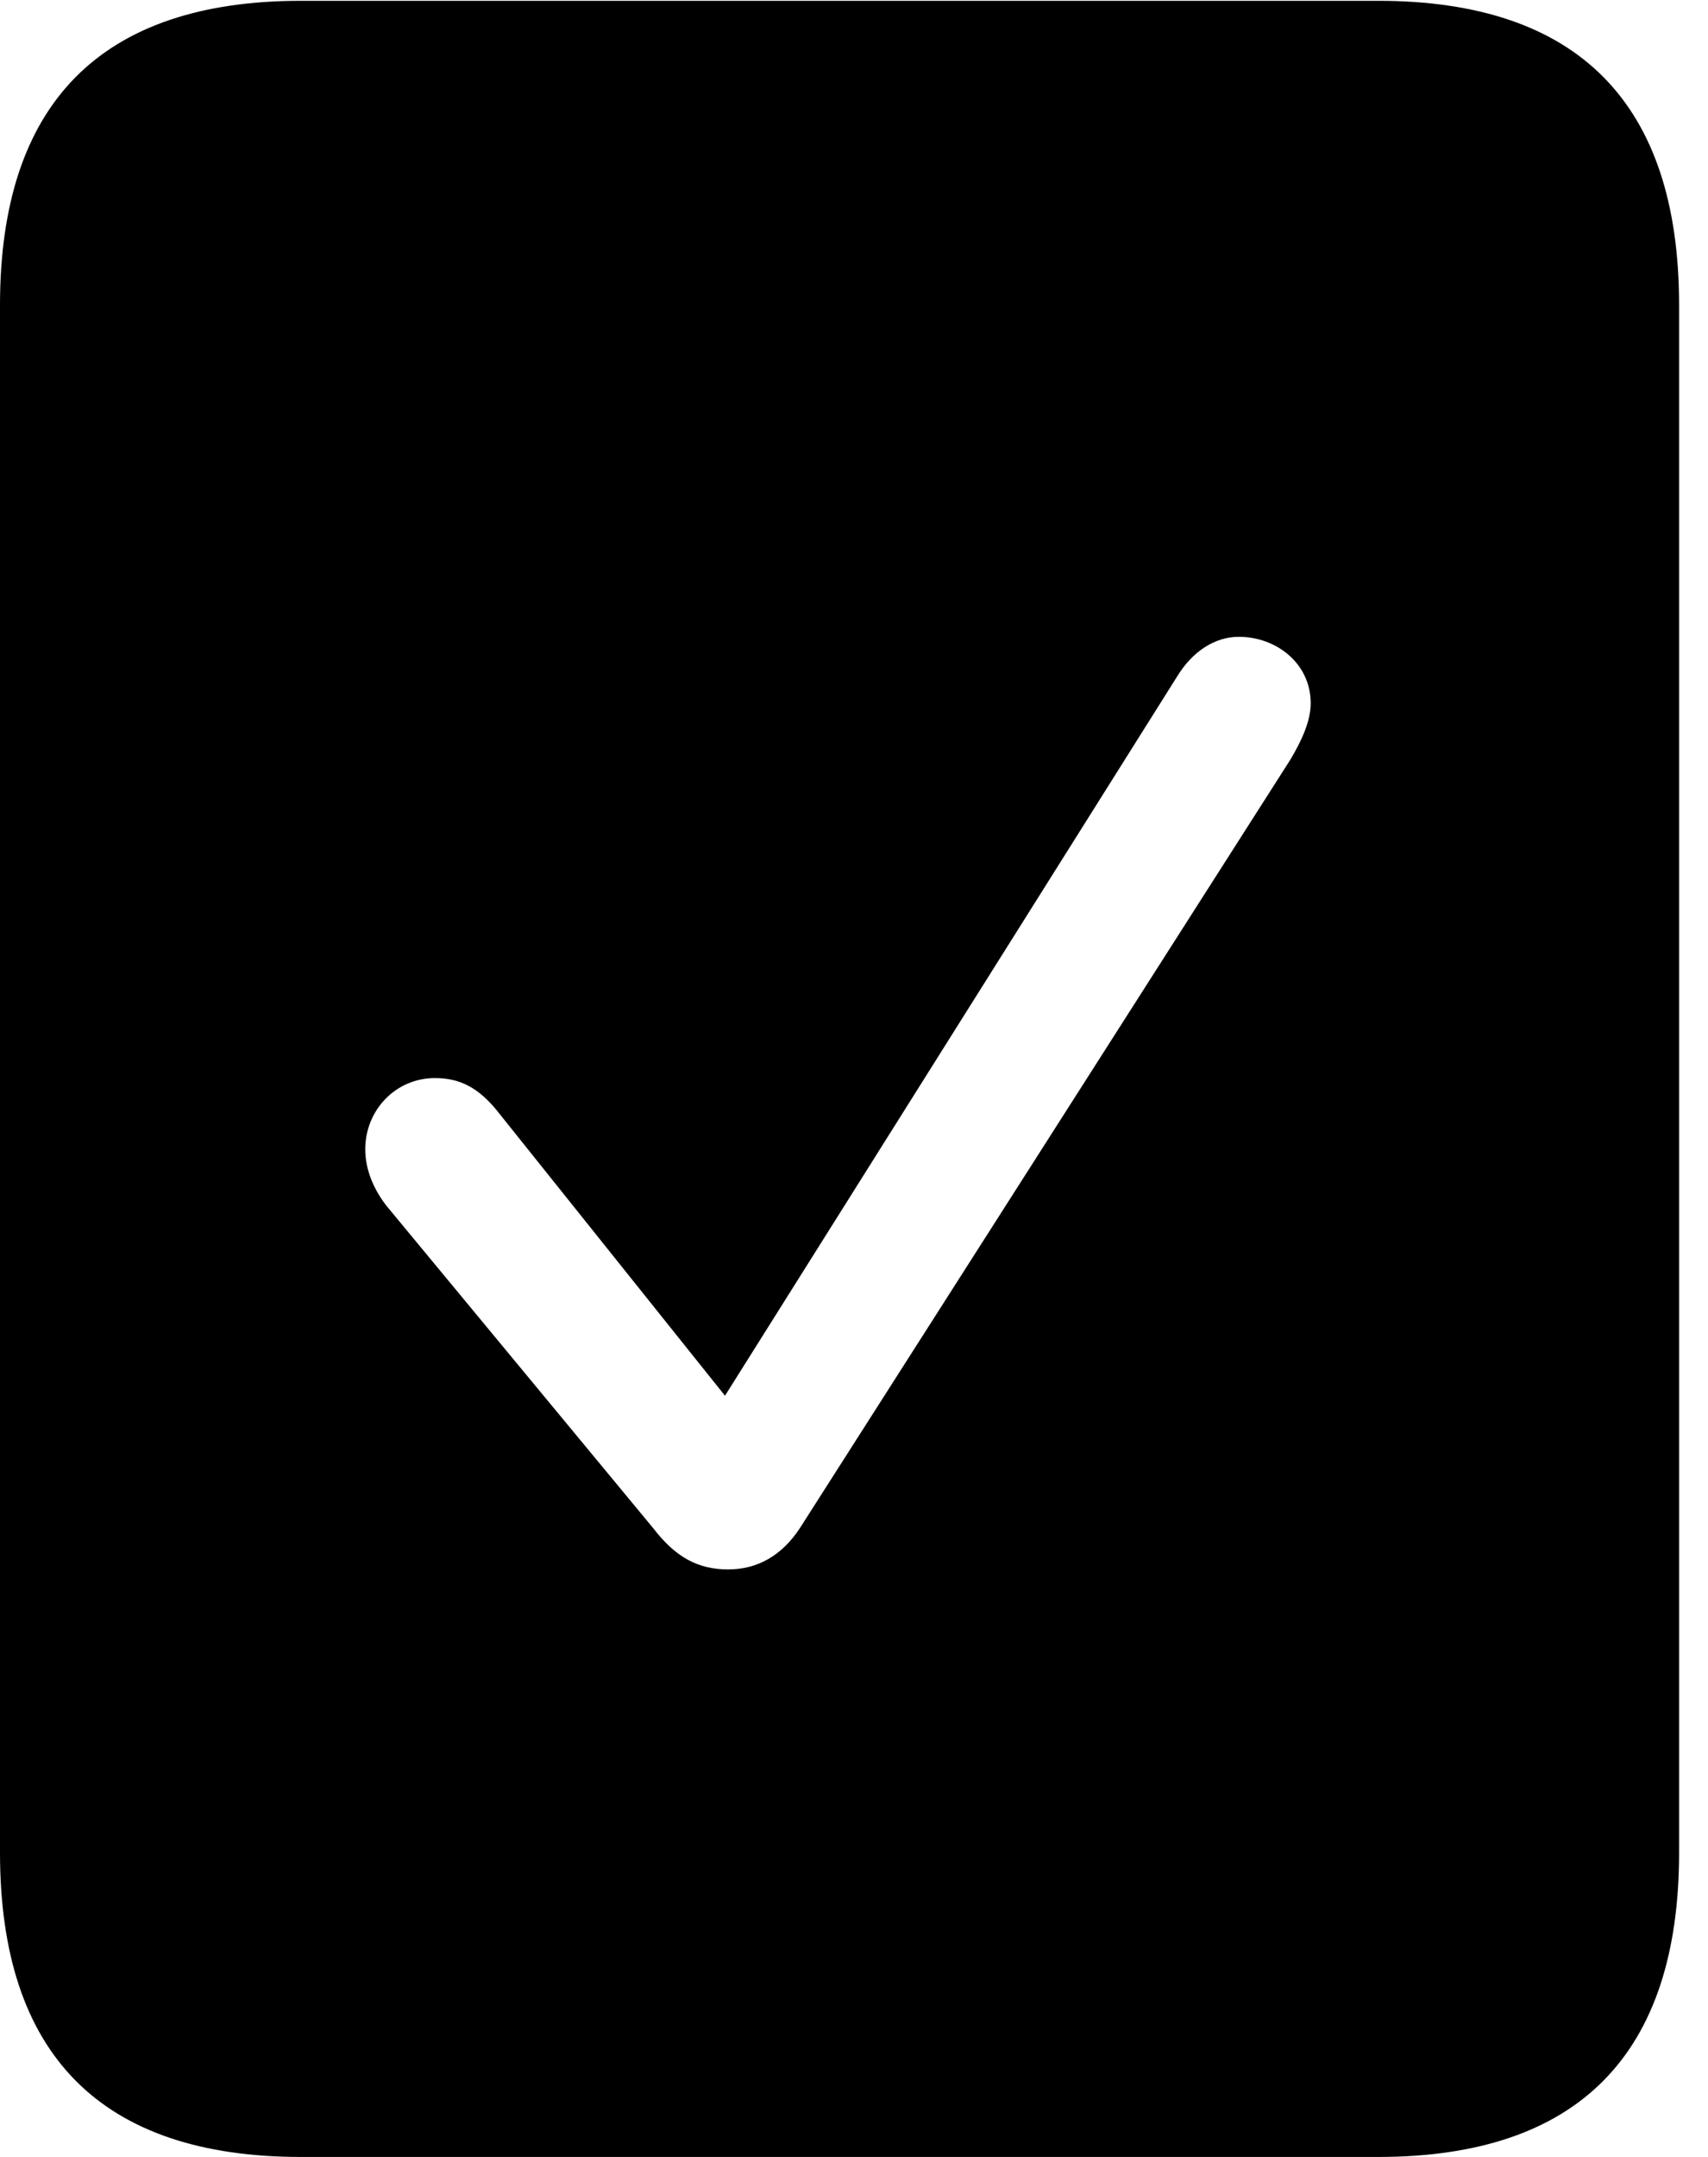 <svg version="1.1" xmlns="http://www.w3.org/2000/svg" xmlns:xlink="http://www.w3.org/1999/xlink" width="21.328" height="26.924" viewBox="0 0 21.328 26.924">
 <g>
  <rect height="26.924" opacity="0" width="21.328" x="0" y="0"/>
  <path d="M20.967 3.809L20.967 23.125C20.967 25.645 19.707 26.924 17.207 26.924L3.76 26.924C1.26 26.924 0 25.645 0 23.125L0 3.809C0 1.289 1.26 0.01 3.76 0.01L17.207 0.01C19.707 0.01 20.967 1.289 20.967 3.809ZM14.697 8.447L9.053 17.422L6.24 13.906C5.977 13.565 5.732 13.457 5.43 13.457C4.941 13.457 4.561 13.857 4.561 14.346C4.561 14.59 4.658 14.834 4.824 15.049L8.154 19.072C8.438 19.443 8.721 19.59 9.092 19.59C9.463 19.59 9.766 19.414 9.99 19.072L16.113 9.482C16.24 9.268 16.367 9.014 16.367 8.779C16.367 8.281 15.938 7.949 15.469 7.949C15.176 7.949 14.893 8.125 14.697 8.447Z" fill="currentColor"/>
 </g>
</svg>

